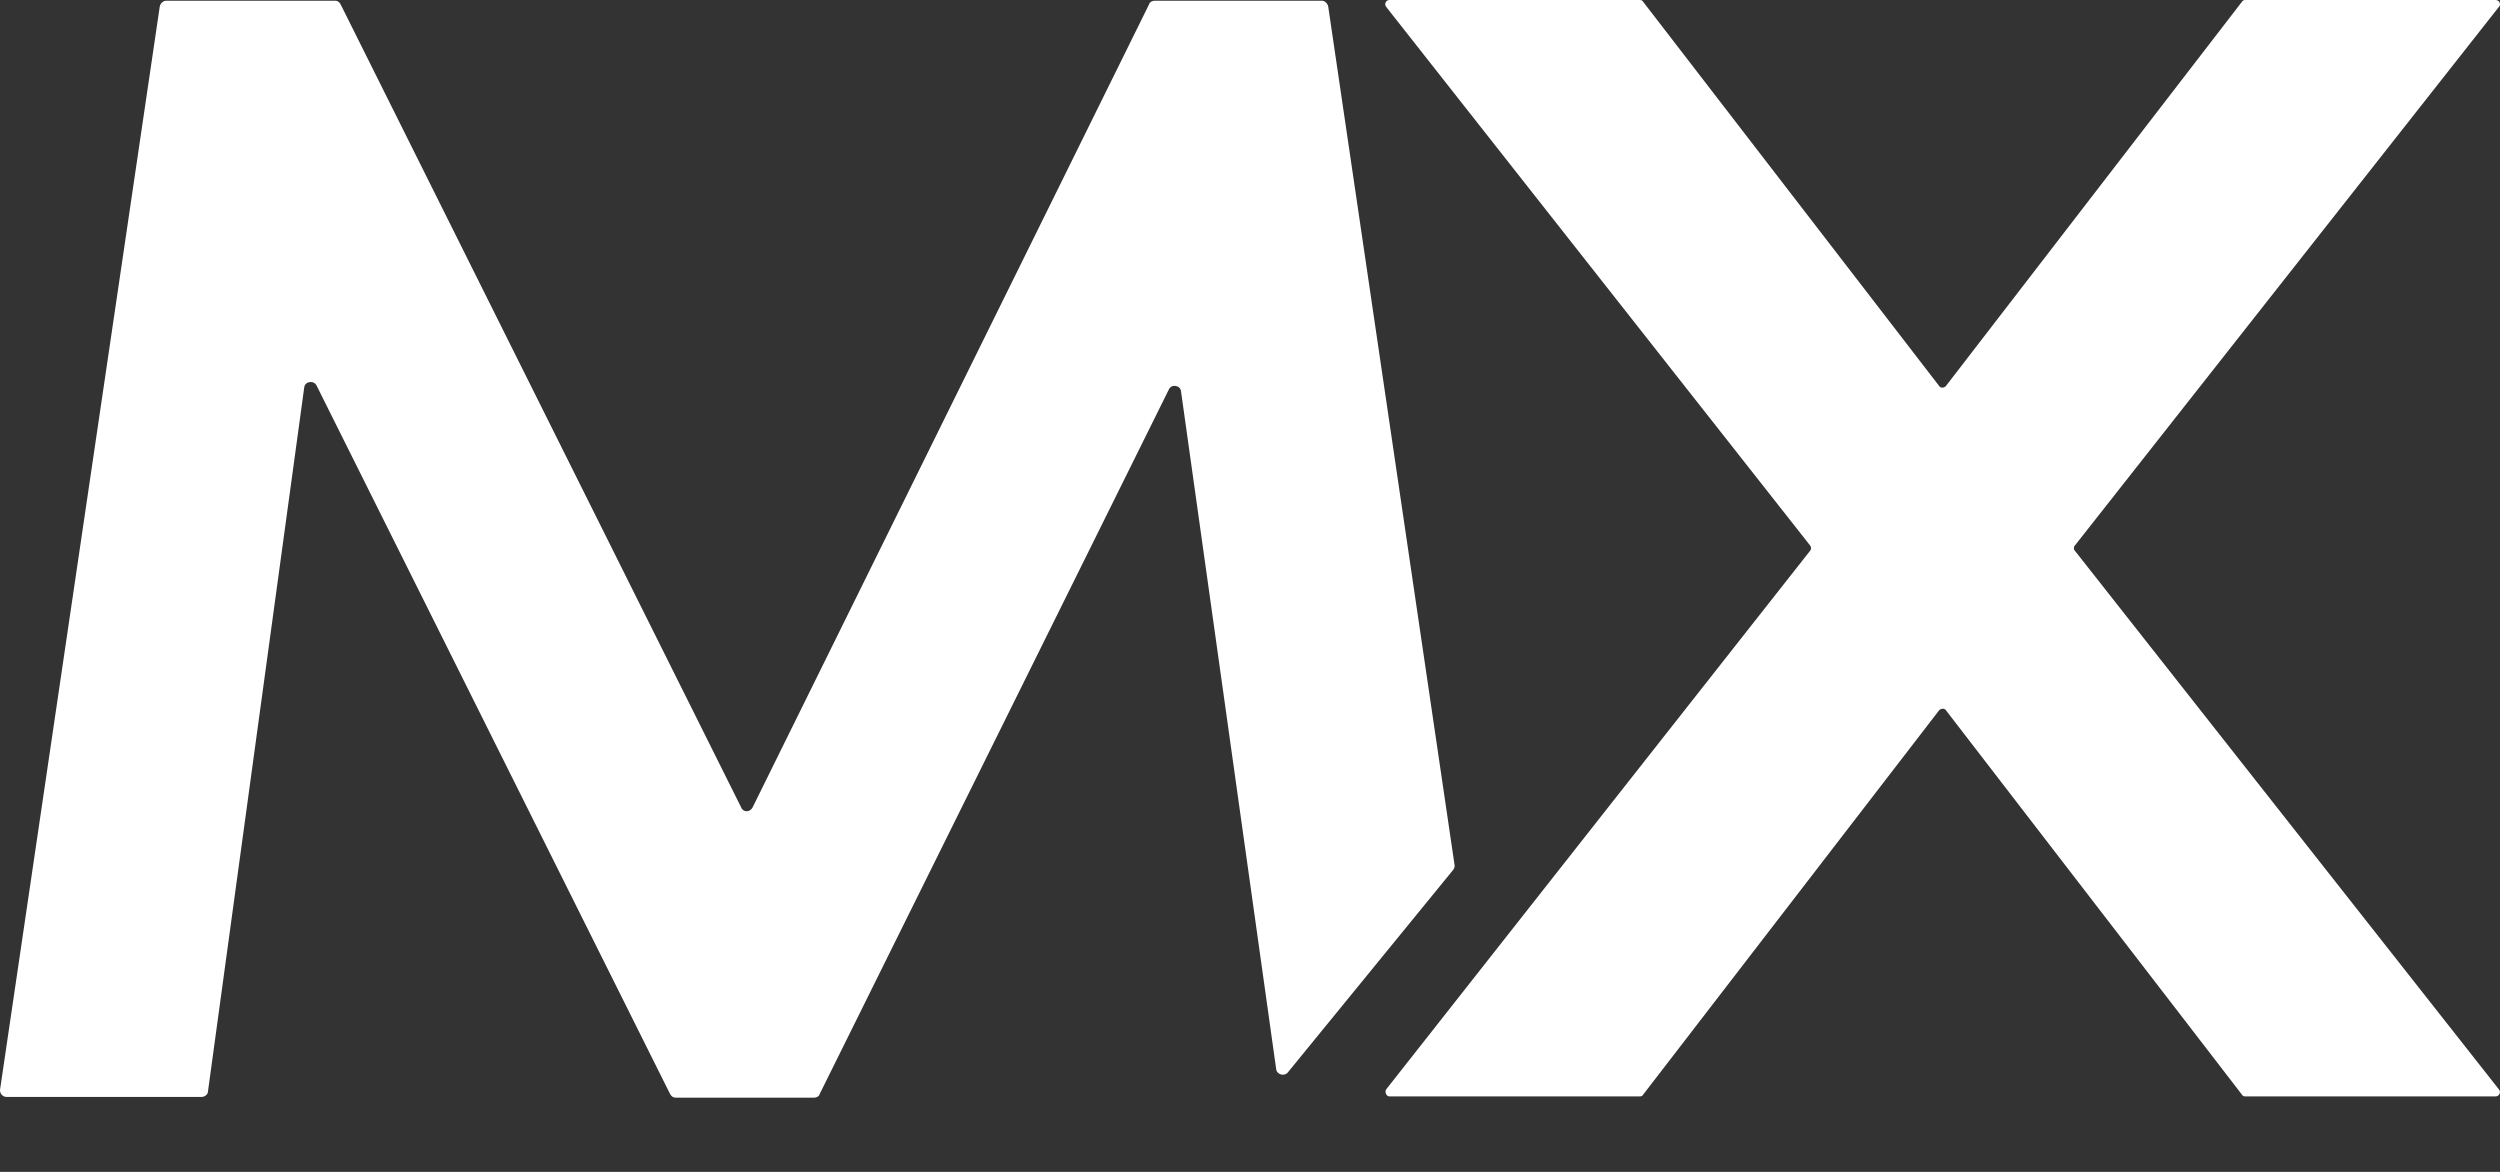 <svg width="32" height="15" viewBox="0 0 32 15" fill="none" xmlns="http://www.w3.org/2000/svg">
<rect x="0" y="0" width="32" height="15" fill="#333333" stroke="none"/>
<path d="M28.735 0H31.944C31.992 0 32.018 0.057 31.986 0.088L26.558 6.983C26.541 7 26.541 7.034 26.558 7.049L31.986 13.944C32.018 13.984 31.986 14.034 31.944 14.034H28.735C28.721 14.034 28.704 14.026 28.695 14.009L24.906 9.089C24.889 9.066 24.849 9.066 24.823 9.089L21.034 14.009C21.025 14.026 21.01 14.034 20.993 14.034H17.785C17.743 14.034 17.722 13.975 17.743 13.944L23.17 7.049C23.185 7.034 23.185 7 23.17 6.983L17.743 0.088C17.713 0.048 17.743 0 17.785 0H20.993C21.01 0 21.025 0.008 21.034 0.025L24.823 4.943C24.84 4.968 24.88 4.968 24.906 4.943L28.695 0.025C28.704 0.008 28.721 0 28.735 0Z" fill="white"/>
<path d="M16.485 13.726L18.596 11.14C18.611 11.123 18.62 11.1 18.62 11.083L17.001 0.083C16.992 0.043 16.958 0.009 16.918 0.009H14.781C14.748 0.009 14.716 0.026 14.707 0.058L9.633 10.335C9.601 10.4 9.51 10.4 9.487 10.335L4.361 0.058C4.345 0.026 4.321 0.009 4.29 0.009H2.13C2.087 0.009 2.053 0.043 2.045 0.083L0.001 13.945C-0.007 13.993 0.033 14.041 0.084 14.041H2.578C2.62 14.041 2.662 14.01 2.662 13.97L3.894 4.96C3.903 4.878 4.019 4.864 4.053 4.937L8.576 14.001C8.593 14.035 8.618 14.05 8.65 14.05H10.419C10.451 14.05 10.485 14.035 10.493 14.001L14.961 4.986C14.993 4.912 15.109 4.929 15.117 5.009L16.335 13.684C16.343 13.758 16.443 13.781 16.485 13.726Z" fill="white"/>
</svg>
